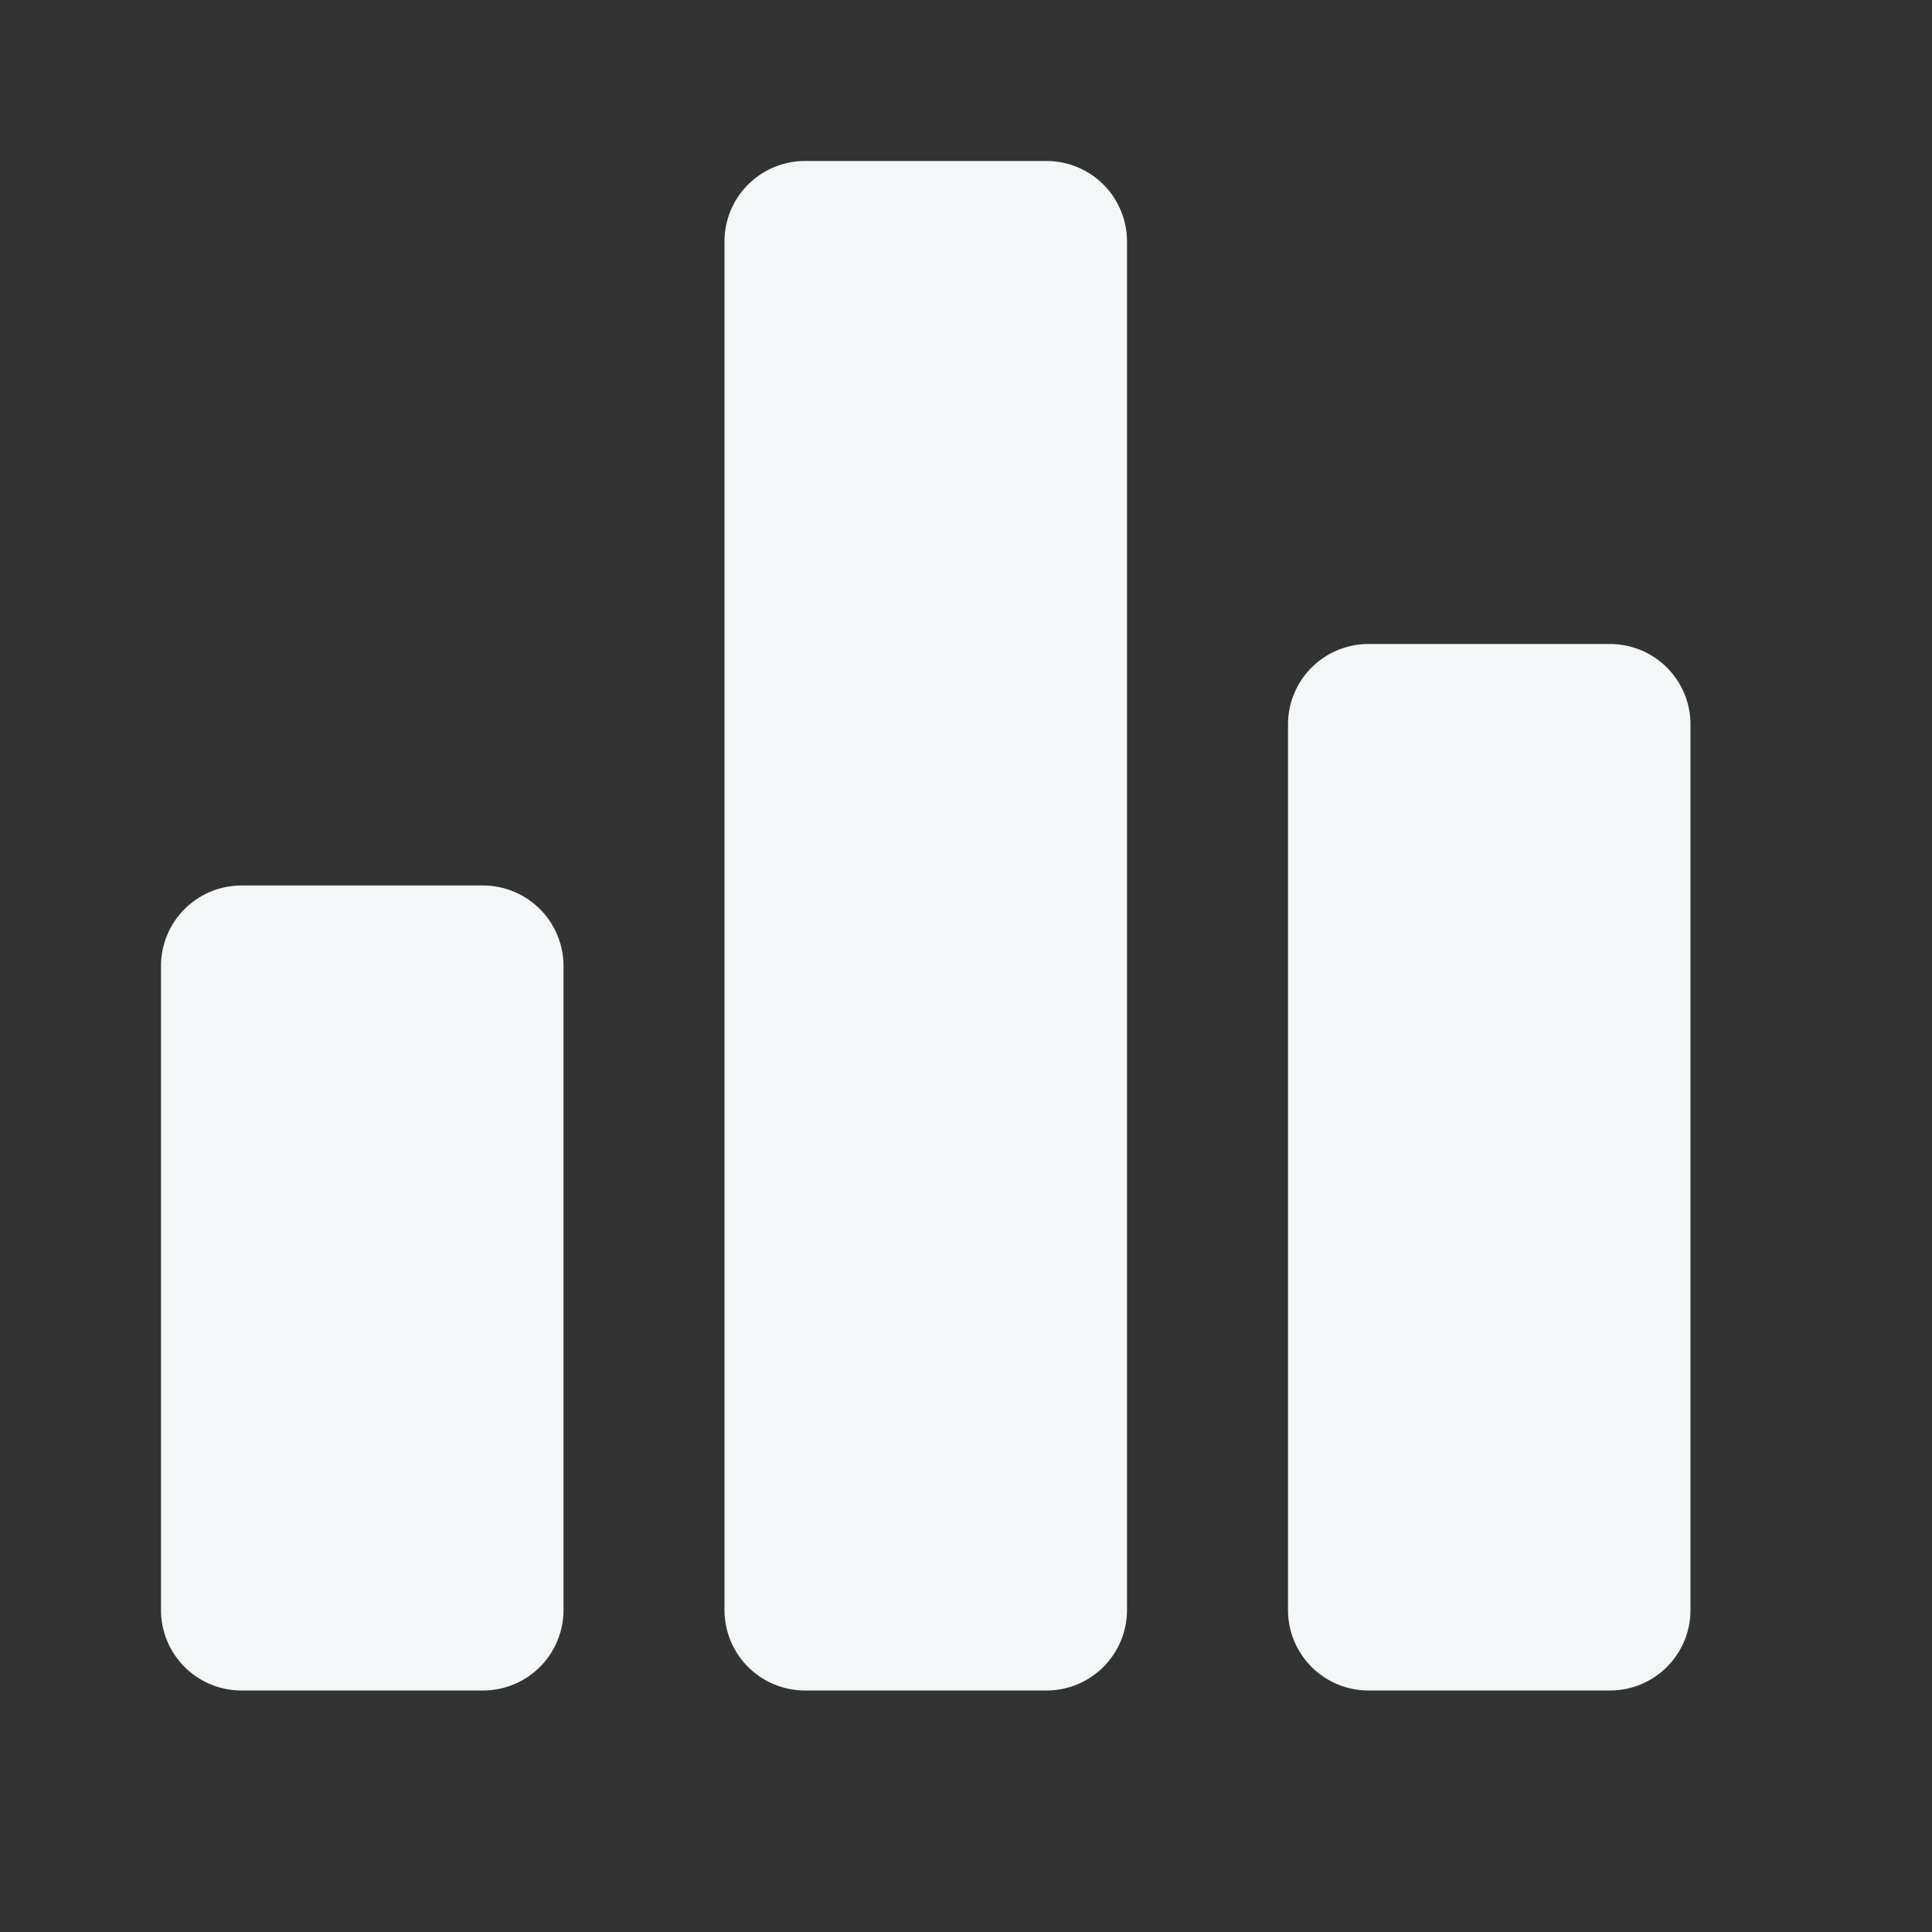 <svg xmlns="http://www.w3.org/2000/svg" width="24" height="24" viewBox="0 0 24 24" style="fill: #f3f7f8;transform: rotate(270deg);msFilter:progid:DXImageTransform.Microsoft.BasicImage(rotation=3);"><rect x="0" y="0" width="24" height="24" fill="#333333" stroke="none"/><path d="M6 21H3a1 1 0 0 1-1-1v-8a1 1 0 0 1 1-1h3a1 1 0 0 1 1 1v8a1 1 0 0 1-1 1zm7 0h-3a1 1 0 0 1-1-1V3a1 1 0 0 1 1-1h3a1 1 0 0 1 1 1v17a1 1 0 0 1-1 1zm7 0h-3a1 1 0 0 1-1-1V9a1 1 0 0 1 1-1h3a1 1 0 0 1 1 1v11a1 1 0 0 1-1 1z"></path></svg>